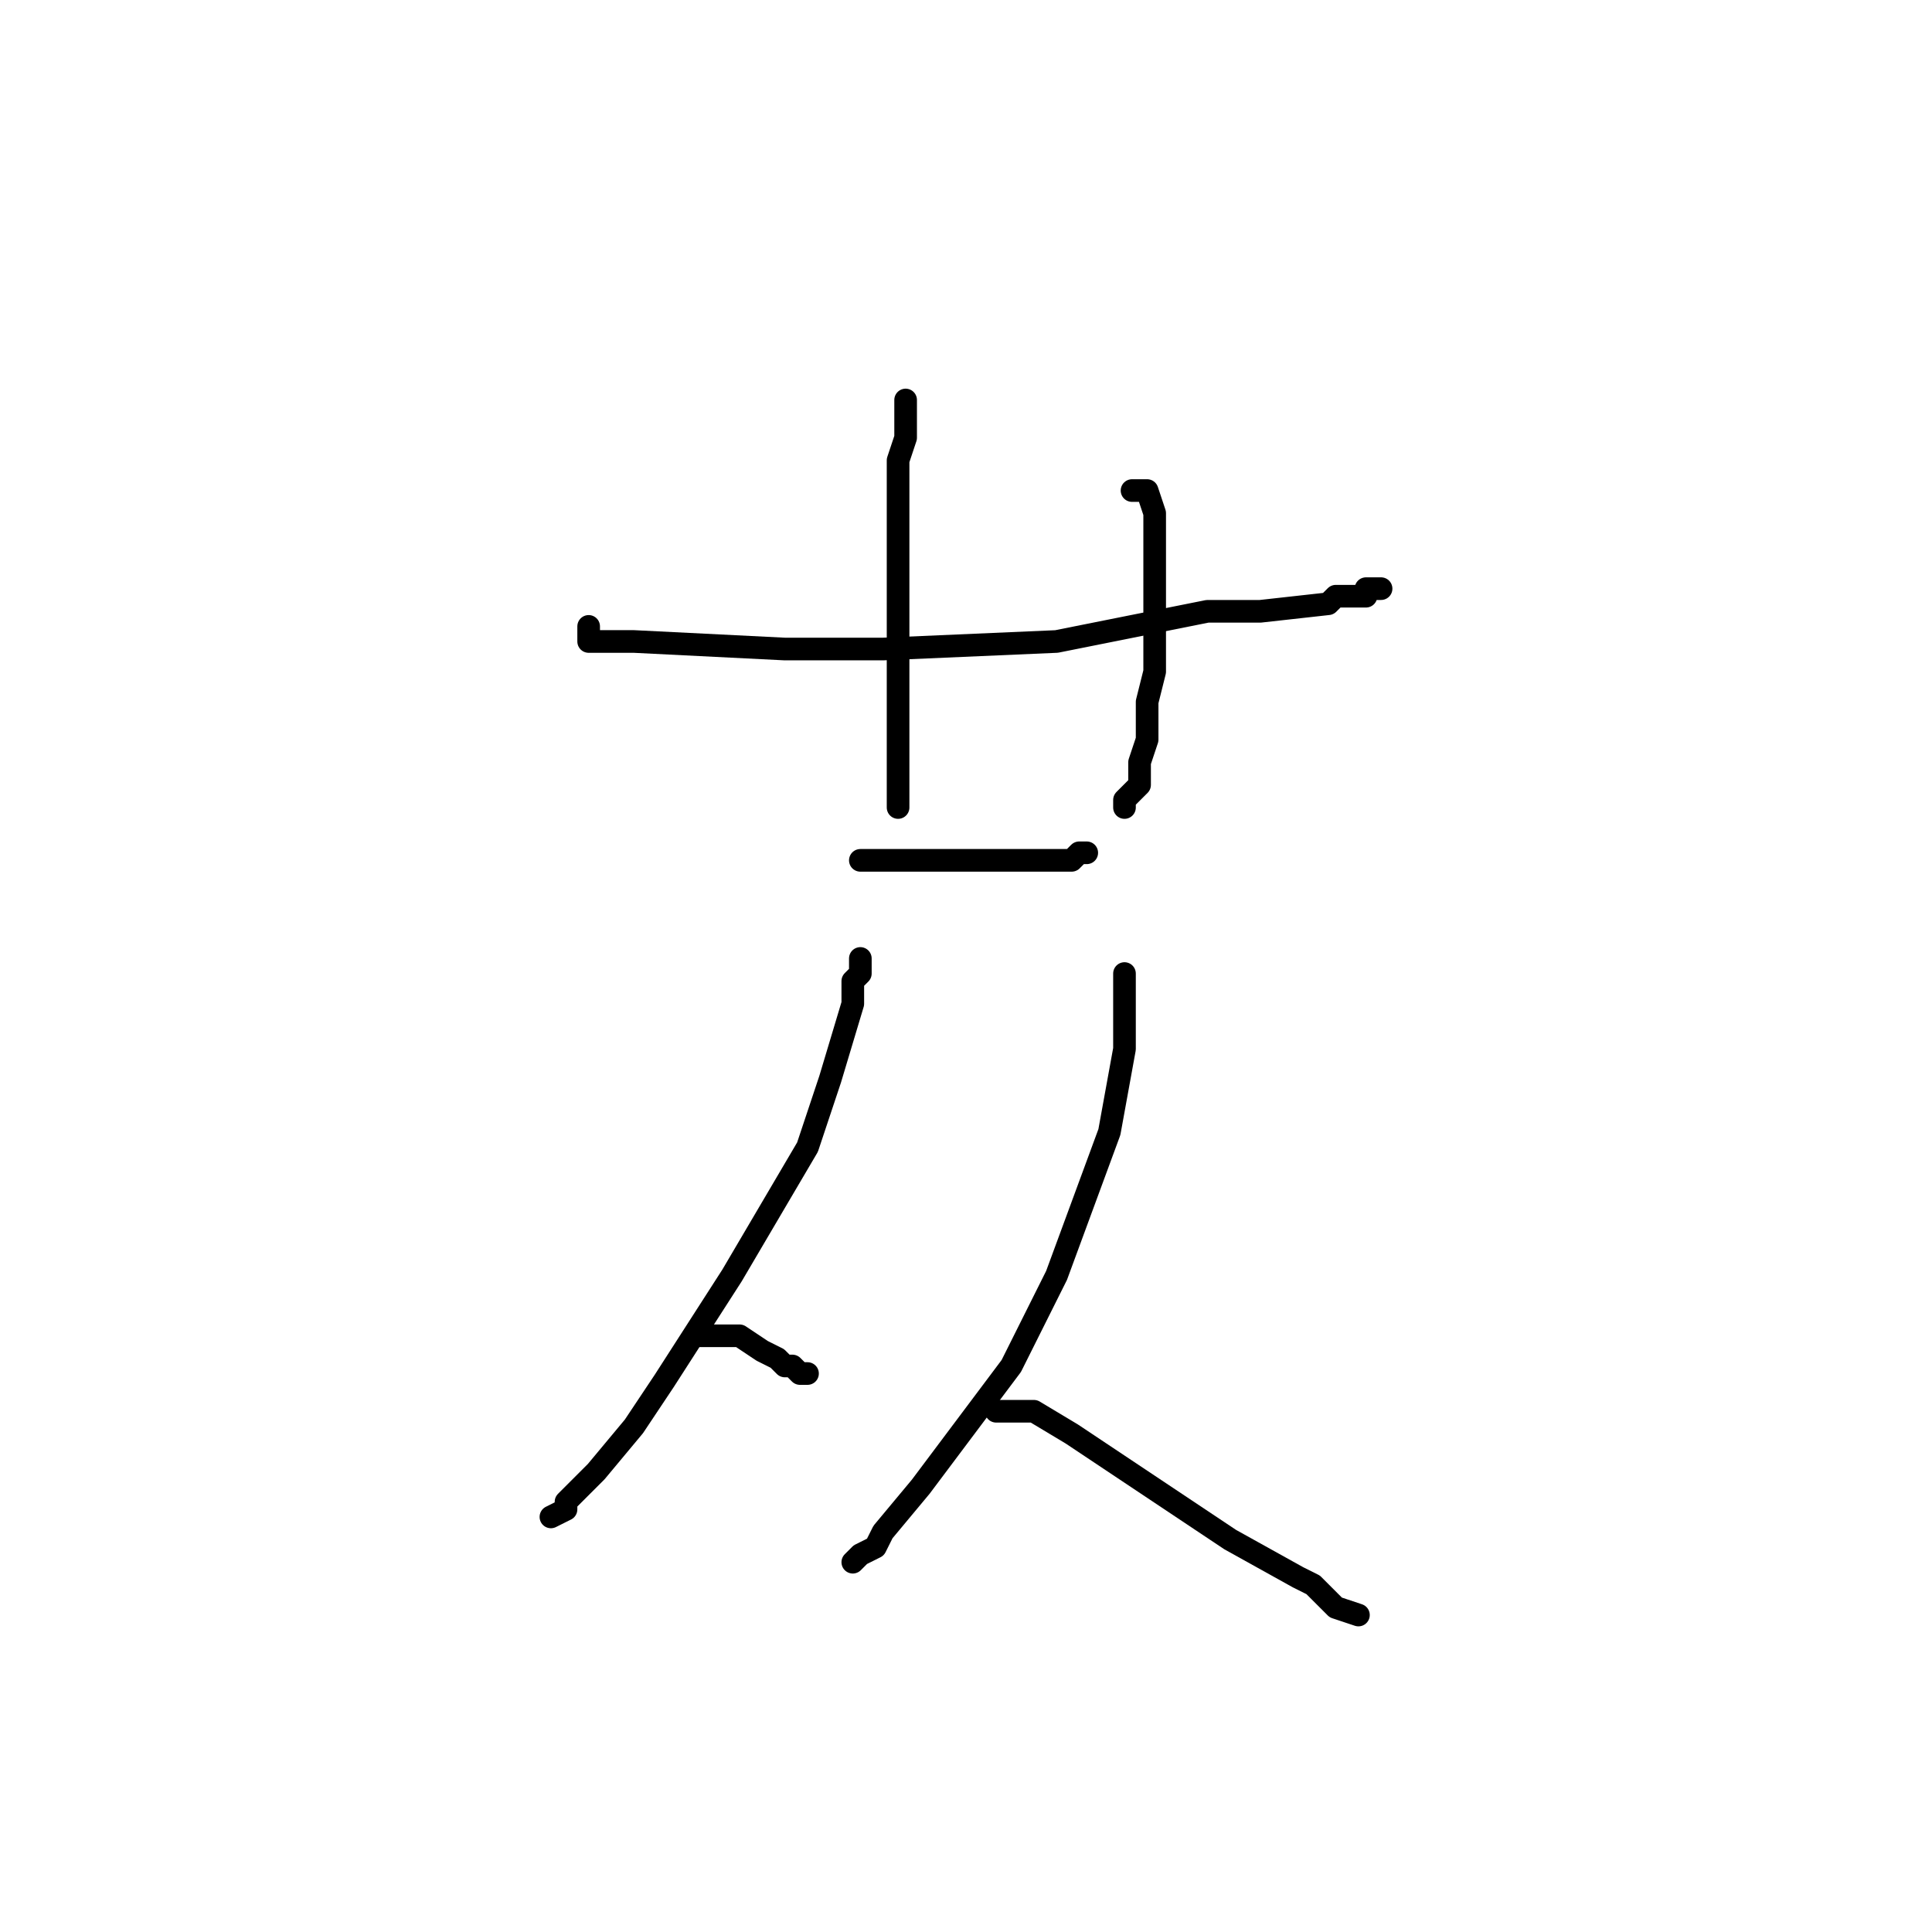 <?xml version="1.0" standalone="no"?>
    <svg width="256" height="256" xmlns="http://www.w3.org/2000/svg" version="1.1">
    <polyline stroke="black" stroke-width="3" stroke-linecap="round" fill="transparent" stroke-linejoin="round" points="78 83 78 84 78 85 80 85 84 85 104 86 117 86 140 85 160 81 167 81 176 80 177 79 181 79 181 78 182 78 183 78 183 78 " />
        <polyline stroke="black" stroke-width="3" stroke-linecap="round" fill="transparent" stroke-linejoin="round" points="120 53 120 53 120 53 120 57 120 58 119 61 119 68 119 75 119 80 119 86 119 89 119 93 119 97 119 97 119 101 119 102 119 104 119 106 119 107 119 107 " />
        <polyline stroke="black" stroke-width="3" stroke-linecap="round" fill="transparent" stroke-linejoin="round" points="150 65 151 65 152 65 153 68 153 76 153 80 153 89 152 93 152 98 151 101 151 104 149 106 149 107 149 107 " />
        <polyline stroke="black" stroke-width="3" stroke-linecap="round" fill="transparent" stroke-linejoin="round" points="114 114 115 114 116 114 119 114 125 114 129 114 132 114 135 114 138 114 139 114 141 114 142 114 143 113 144 113 144 113 " />
        <polyline stroke="black" stroke-width="3" stroke-linecap="round" fill="transparent" stroke-linejoin="round" points="114 127 114 128 114 129 113 130 113 133 110 143 107 152 97 169 88 183 84 189 79 195 75 199 75 200 73 201 73 201 73 201 " />
        <polyline stroke="black" stroke-width="3" stroke-linecap="round" fill="transparent" stroke-linejoin="round" points="92 177 93 177 94 177 95 177 96 177 98 177 101 179 101 179 103 180 104 181 105 181 105 181 106 182 107 182 107 182 " />
        <polyline stroke="black" stroke-width="3" stroke-linecap="round" fill="transparent" stroke-linejoin="round" points="149 129 149 131 149 133 149 136 149 139 147 150 140 169 134 181 122 197 117 203 116 205 114 206 113 207 113 207 113 207 " />
        <polyline stroke="black" stroke-width="3" stroke-linecap="round" fill="transparent" stroke-linejoin="round" points="132 187 133 187 134 187 137 187 142 190 154 198 163 204 172 209 174 210 177 213 180 214 180 214 " />
        </svg>
